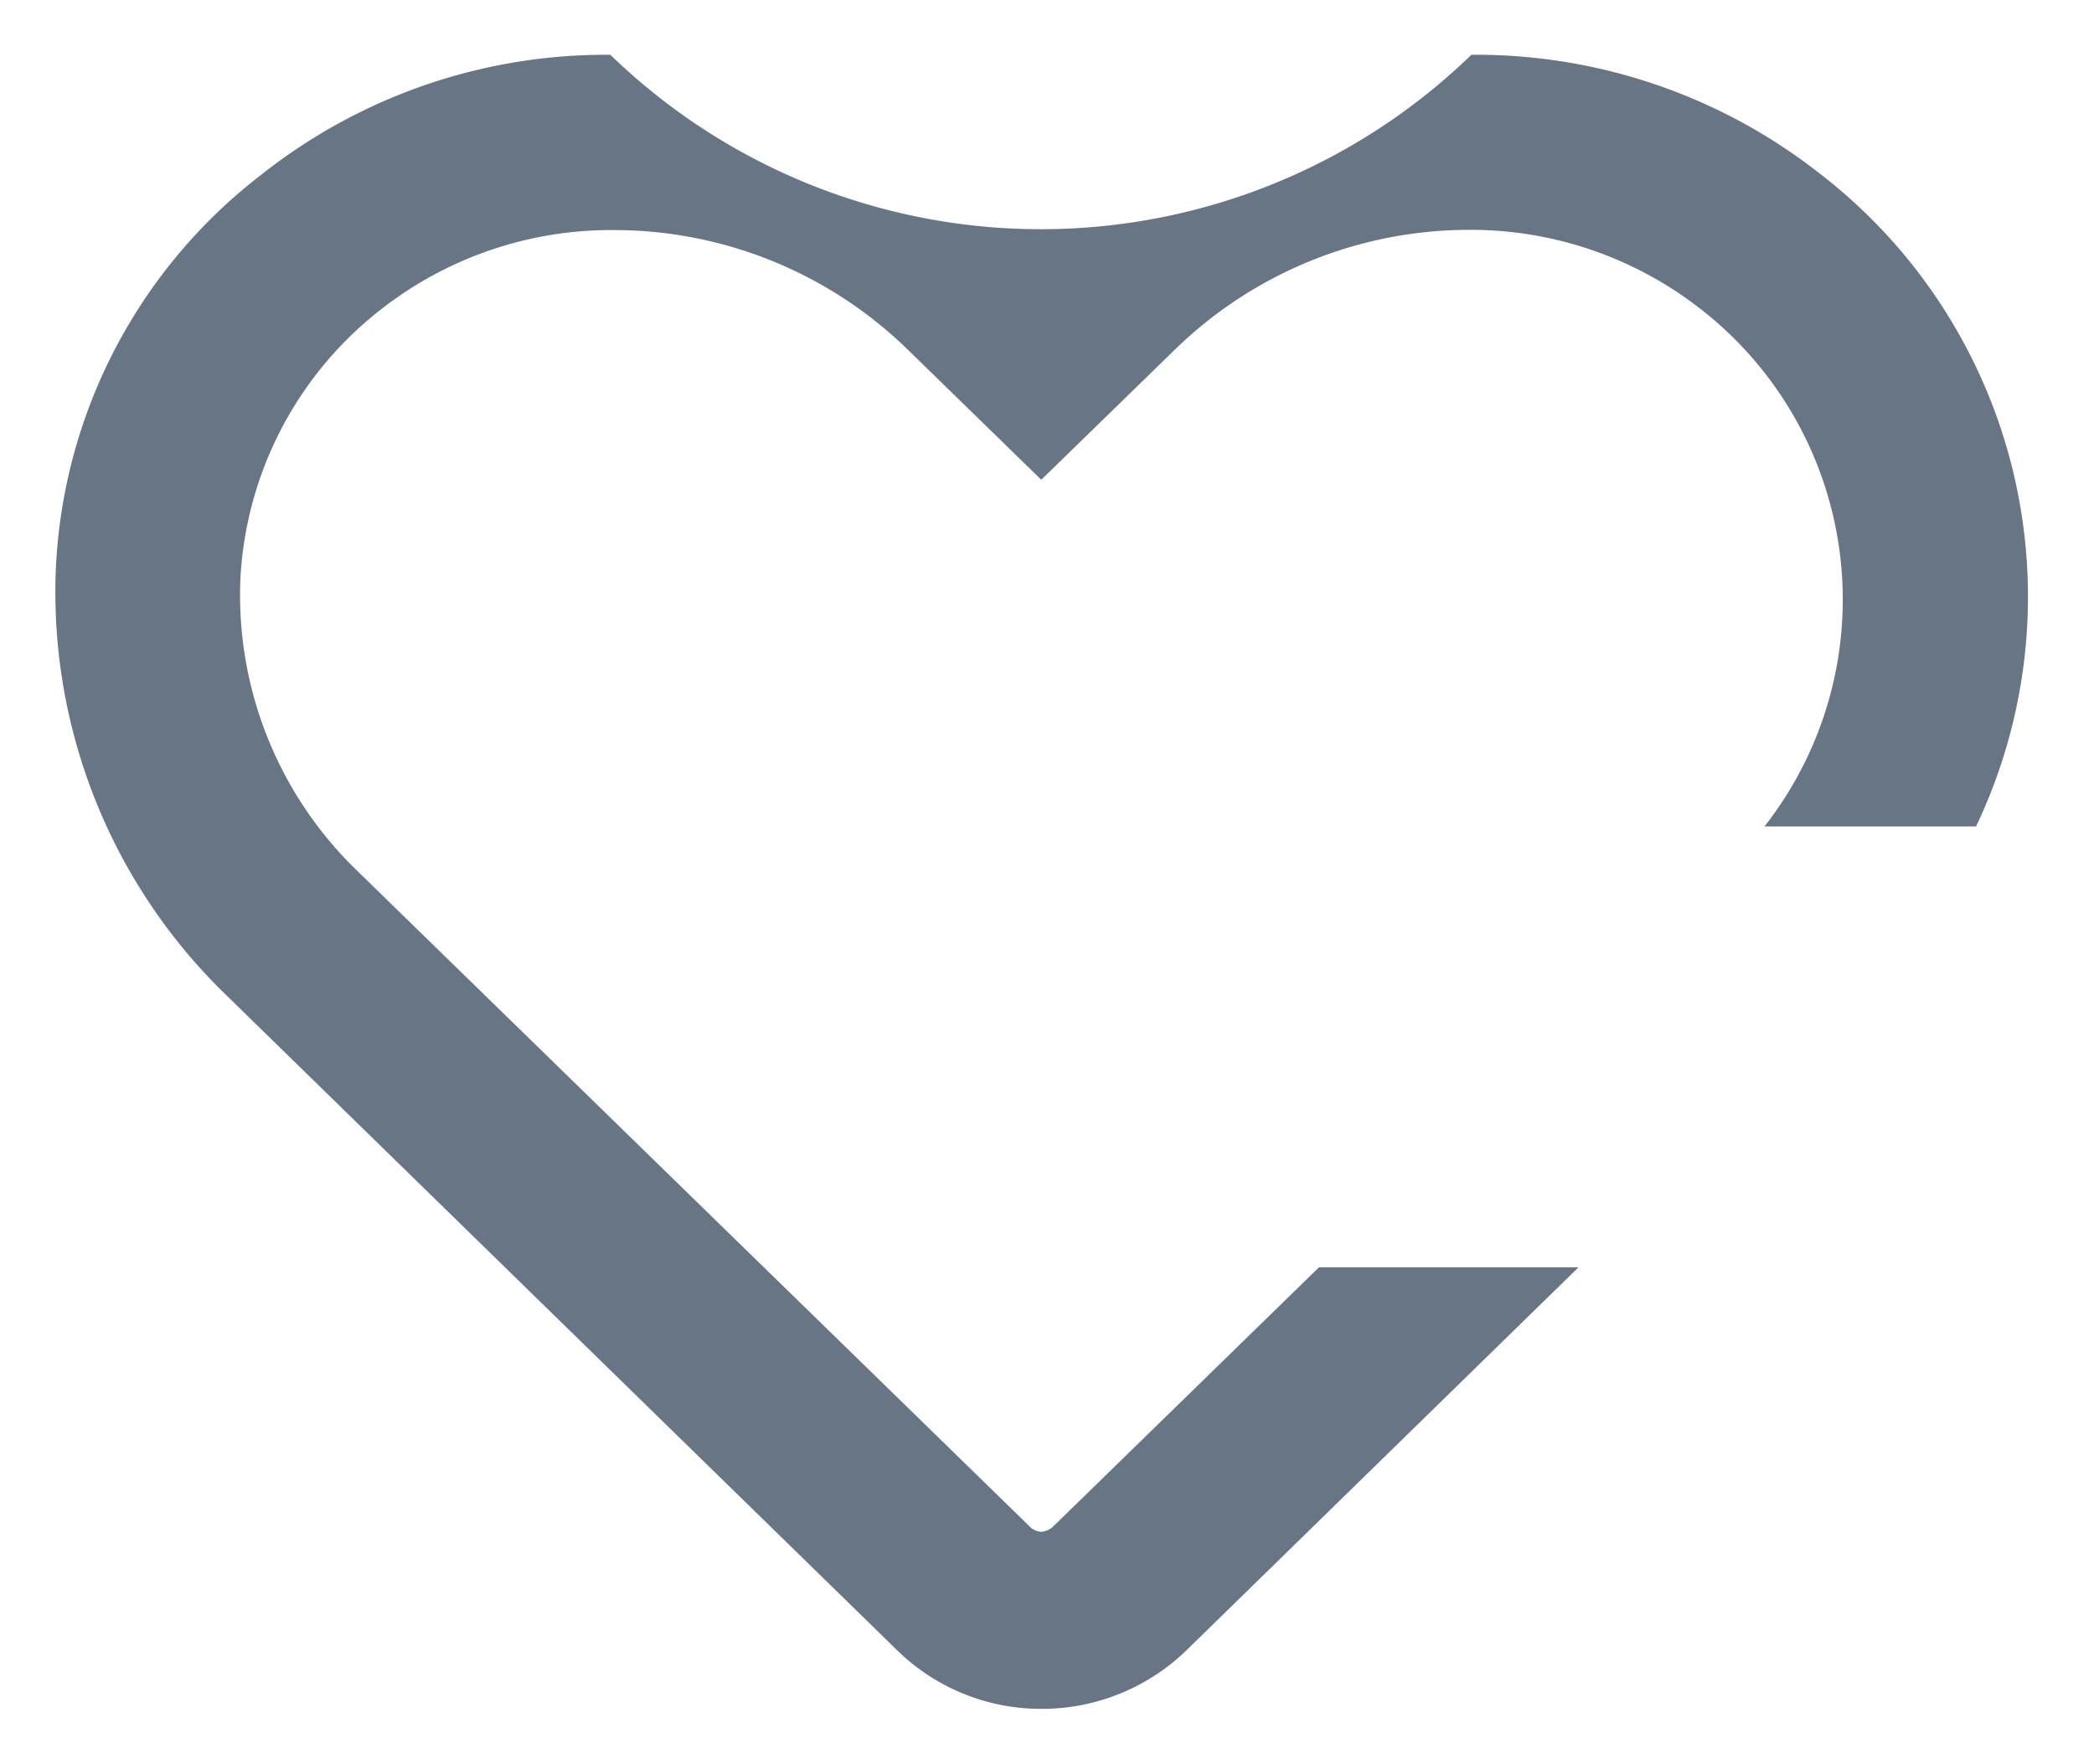 <svg xmlns="http://www.w3.org/2000/svg" width="18.996" height="16.006" viewBox="0 0 18.996 16.006">
  <path id="remove_fav" d="M15753.944,26050a1.865,1.865,0,0,1-1.313-.537l-6.126-5.982a5.086,5.086,0,0,1-1.5-3.83,4.78,4.78,0,0,1,1.866-3.57,5.034,5.034,0,0,1,3.164-1.086,5.611,5.611,0,0,0,7.811,0,5.048,5.048,0,0,1,3.166,1.082,4.845,4.845,0,0,1,1.412,5.918h-1.919a3.338,3.338,0,0,0-.571-4.687,3.388,3.388,0,0,0-2.122-.725,3.827,3.827,0,0,0-2.645,1.076l-1.223,1.191-1.222-1.191a3.818,3.818,0,0,0-2.647-1.074,3.388,3.388,0,0,0-2.125.723,3.314,3.314,0,0,0-1.271,2.436,3.475,3.475,0,0,0,1.016,2.611l6.133,5.98a.167.167,0,0,0,.115.059.182.182,0,0,0,.12-.059l2.4-2.34h2.354l-3.555,3.473A1.884,1.884,0,0,1,15753.944,26050Z" transform="translate(-15744.498 -26034.498)" fill="#677585" stroke="rgba(0,0,0,0)" stroke-miterlimit="10" stroke-width="1"/>
</svg>
